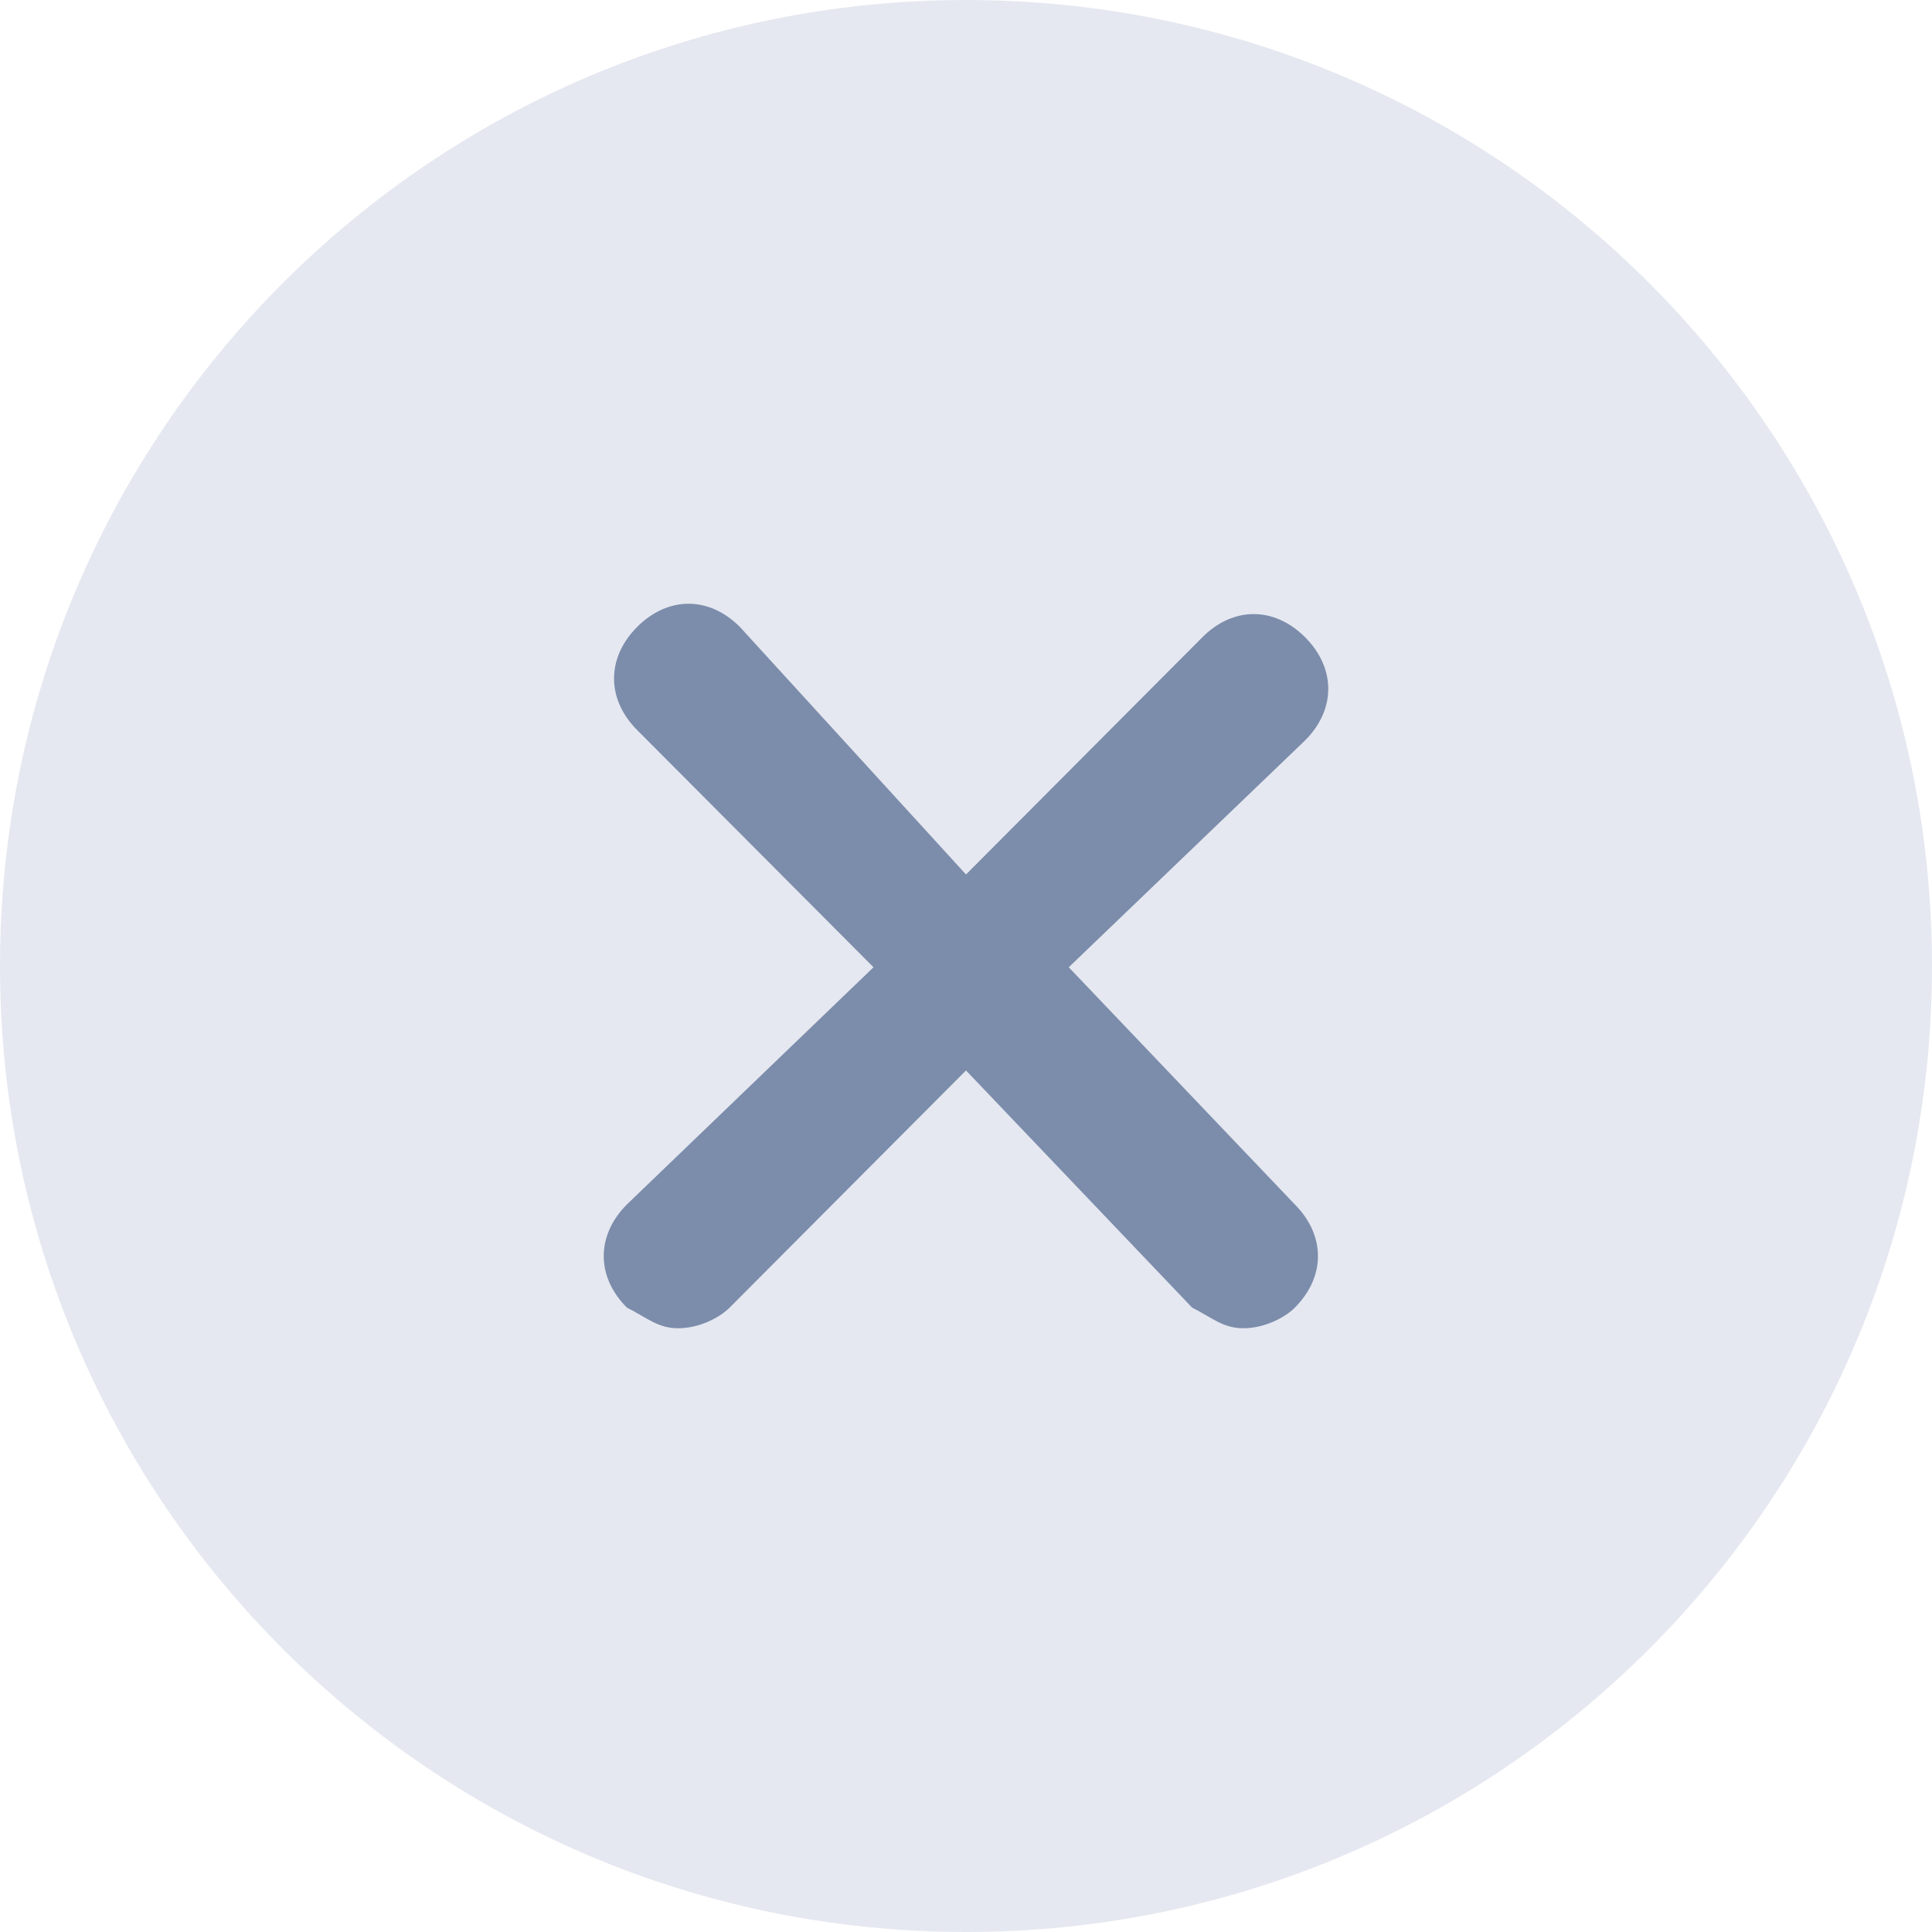 <svg width="32" height="32" viewBox="0 0 32 32" fill="none" xmlns="http://www.w3.org/2000/svg">
<path fill-rule="evenodd" clip-rule="evenodd" d="M16 32C24.837 32 32 24.837 32 16C32 7.163 24.837 0 16 0C7.163 0 0 7.163 0 16C0 24.837 7.163 32 16 32Z" fill="#E5E8F0"/>
<path fill-rule="evenodd" clip-rule="evenodd" d="M21.447 19.95C21.957 20.463 21.957 21.146 21.447 21.658C21.277 21.829 20.936 22 20.596 22C20.255 22 20.085 21.829 19.745 21.658L16 17.73L12.085 21.658C11.915 21.829 11.575 22 11.234 22C10.894 22 10.723 21.829 10.383 21.658C9.872 21.146 9.872 20.463 10.383 19.95L14.468 16.021L10.553 12.092C10.043 11.58 10.043 10.897 10.553 10.384C11.064 9.872 11.745 9.872 12.255 10.384L16 14.484L19.915 10.555C20.425 10.043 21.106 10.043 21.617 10.555C22.128 11.068 22.128 11.751 21.617 12.263L17.702 16.021L21.447 19.95Z" fill="#7C8CAB"/>
</svg>
